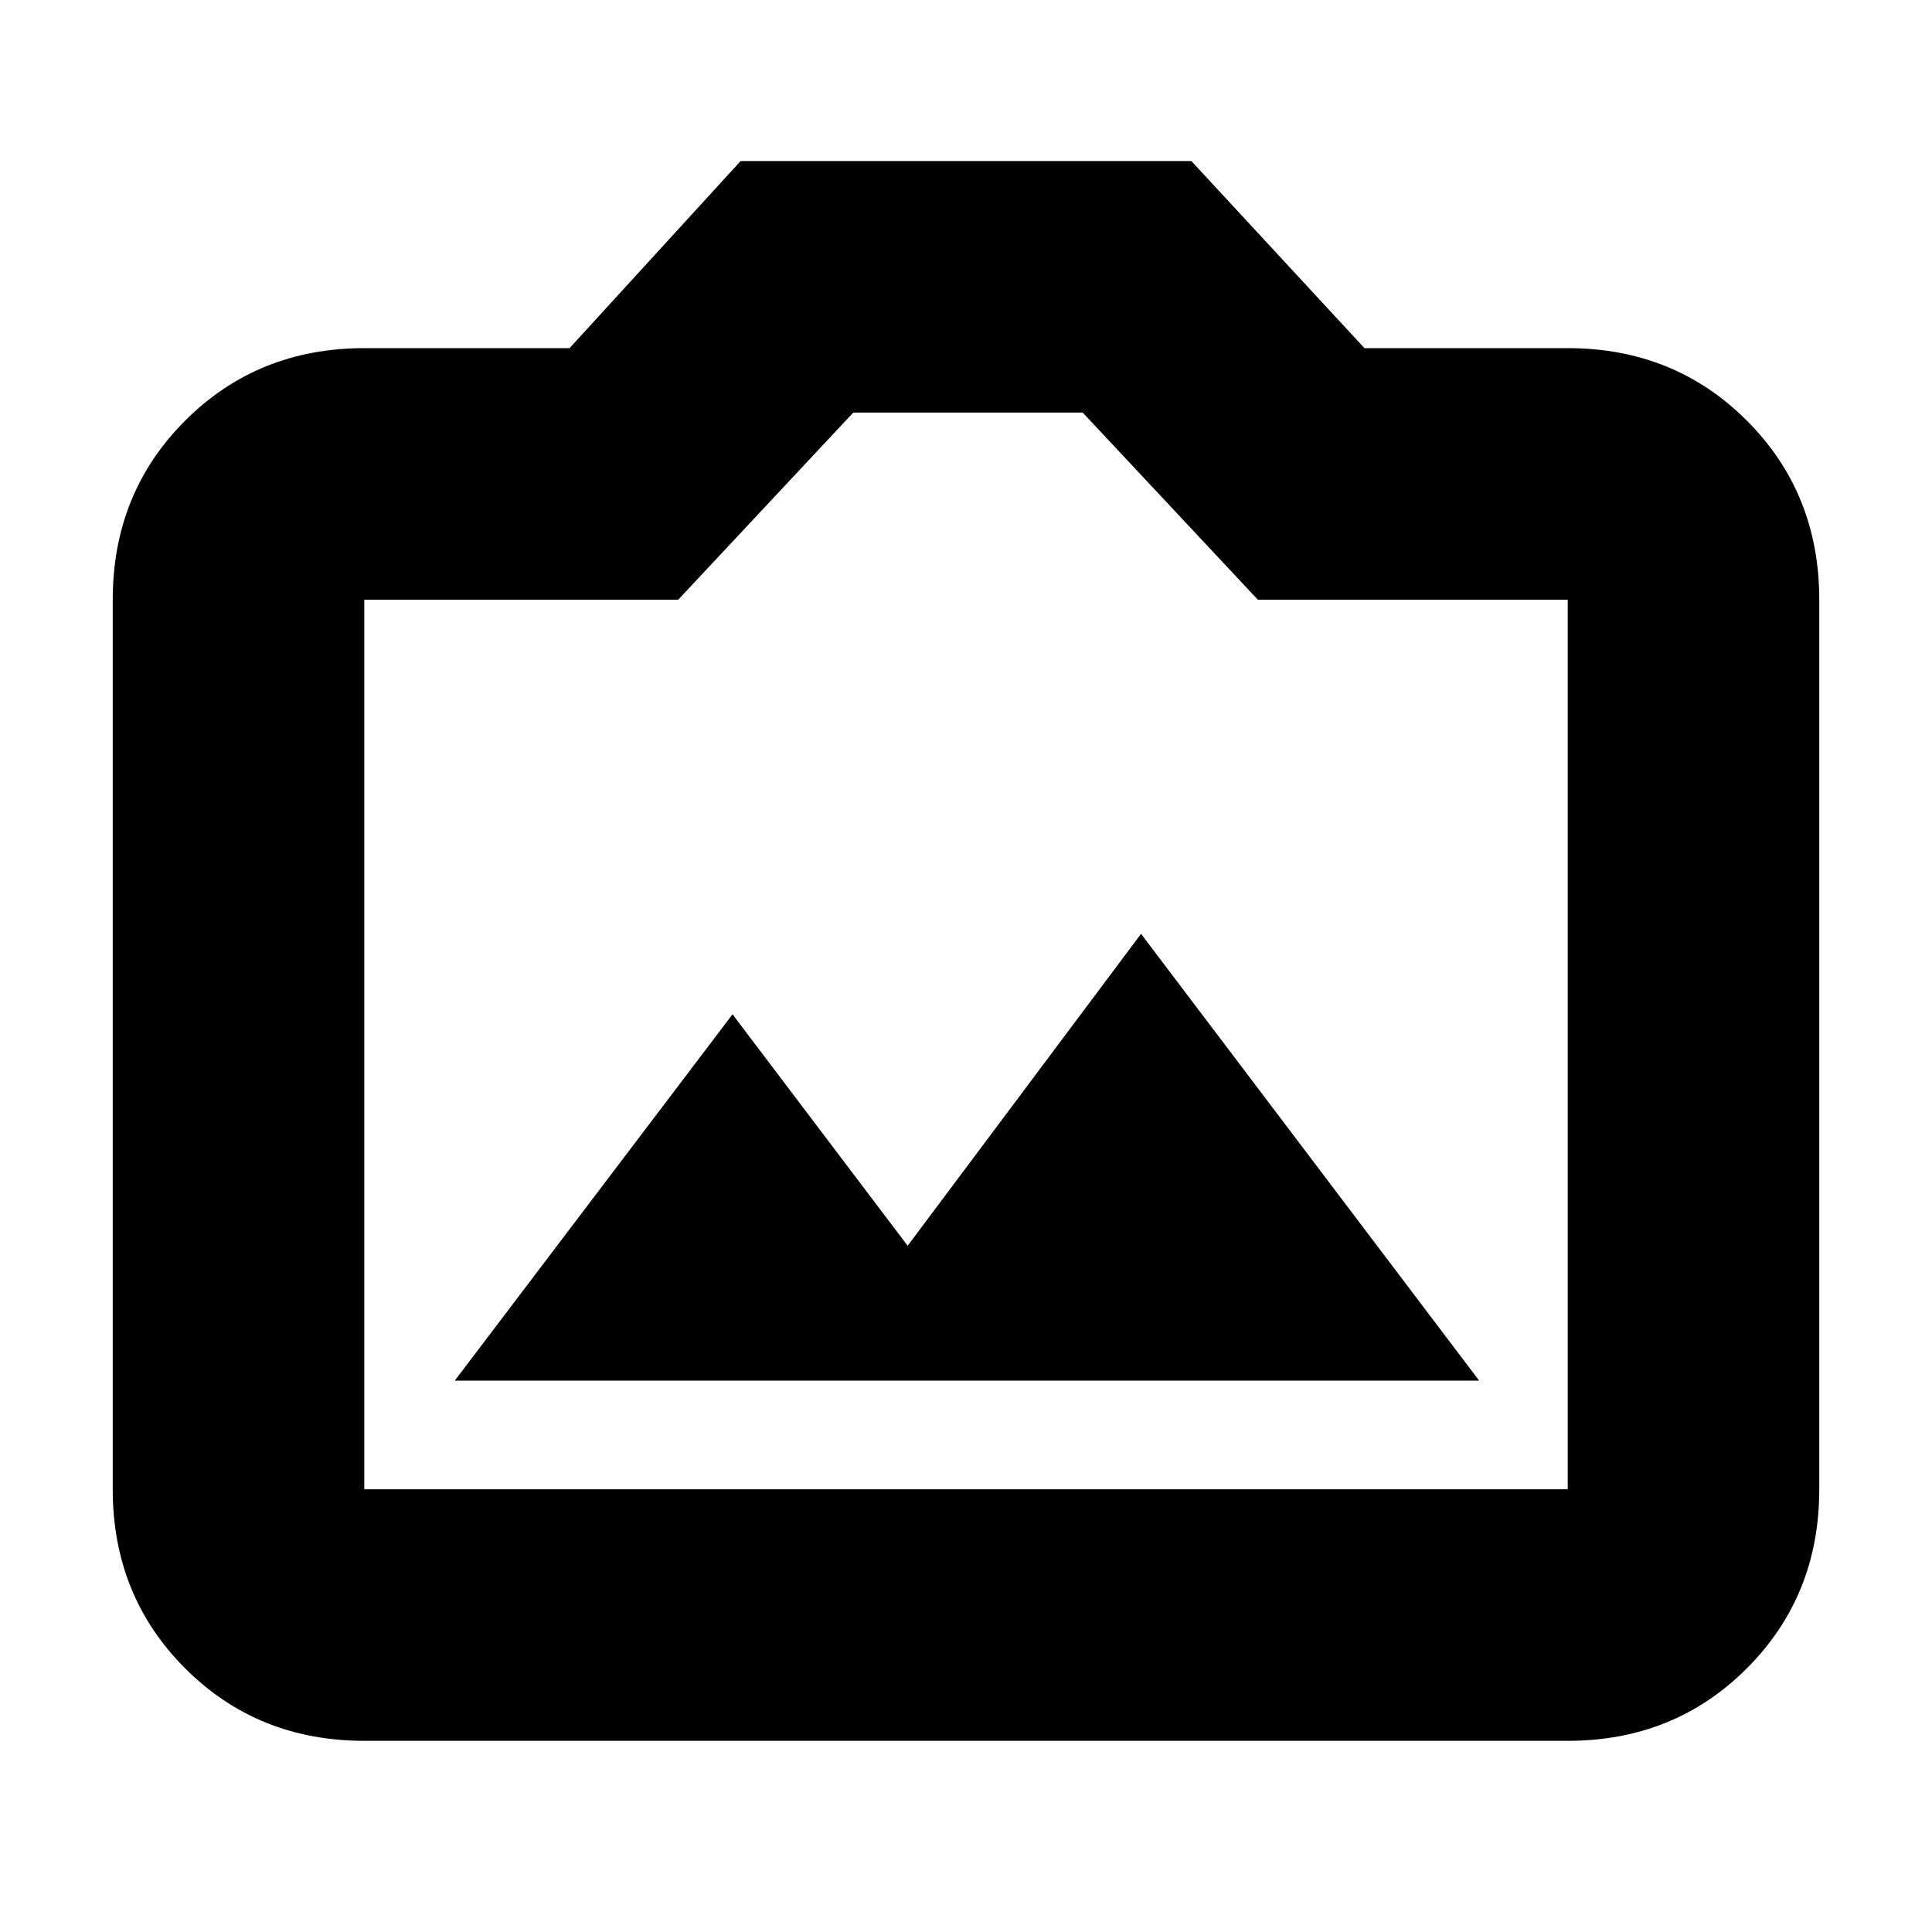 <svg xmlns="http://www.w3.org/2000/svg" height="20" width="20"><path d="M4.708 14.292h10.604l-3.5-4.625-2.416 3.229L7.583 10.5Zm-.937 3.729q-1.104 0-1.854-.75t-.75-1.854V6.208q0-1.104.75-1.854t1.854-.75h2.125l1.771-1.937h4.666l1.792 1.937h2.104q1.104 0 1.854.75t.75 1.854v9.209q0 1.104-.75 1.854t-1.854.75Zm12.458-2.604V6.208h-3.208l-1.813-1.937H8.833L7.021 6.208h-3.25v9.209ZM10 9.833Z"/></svg>
